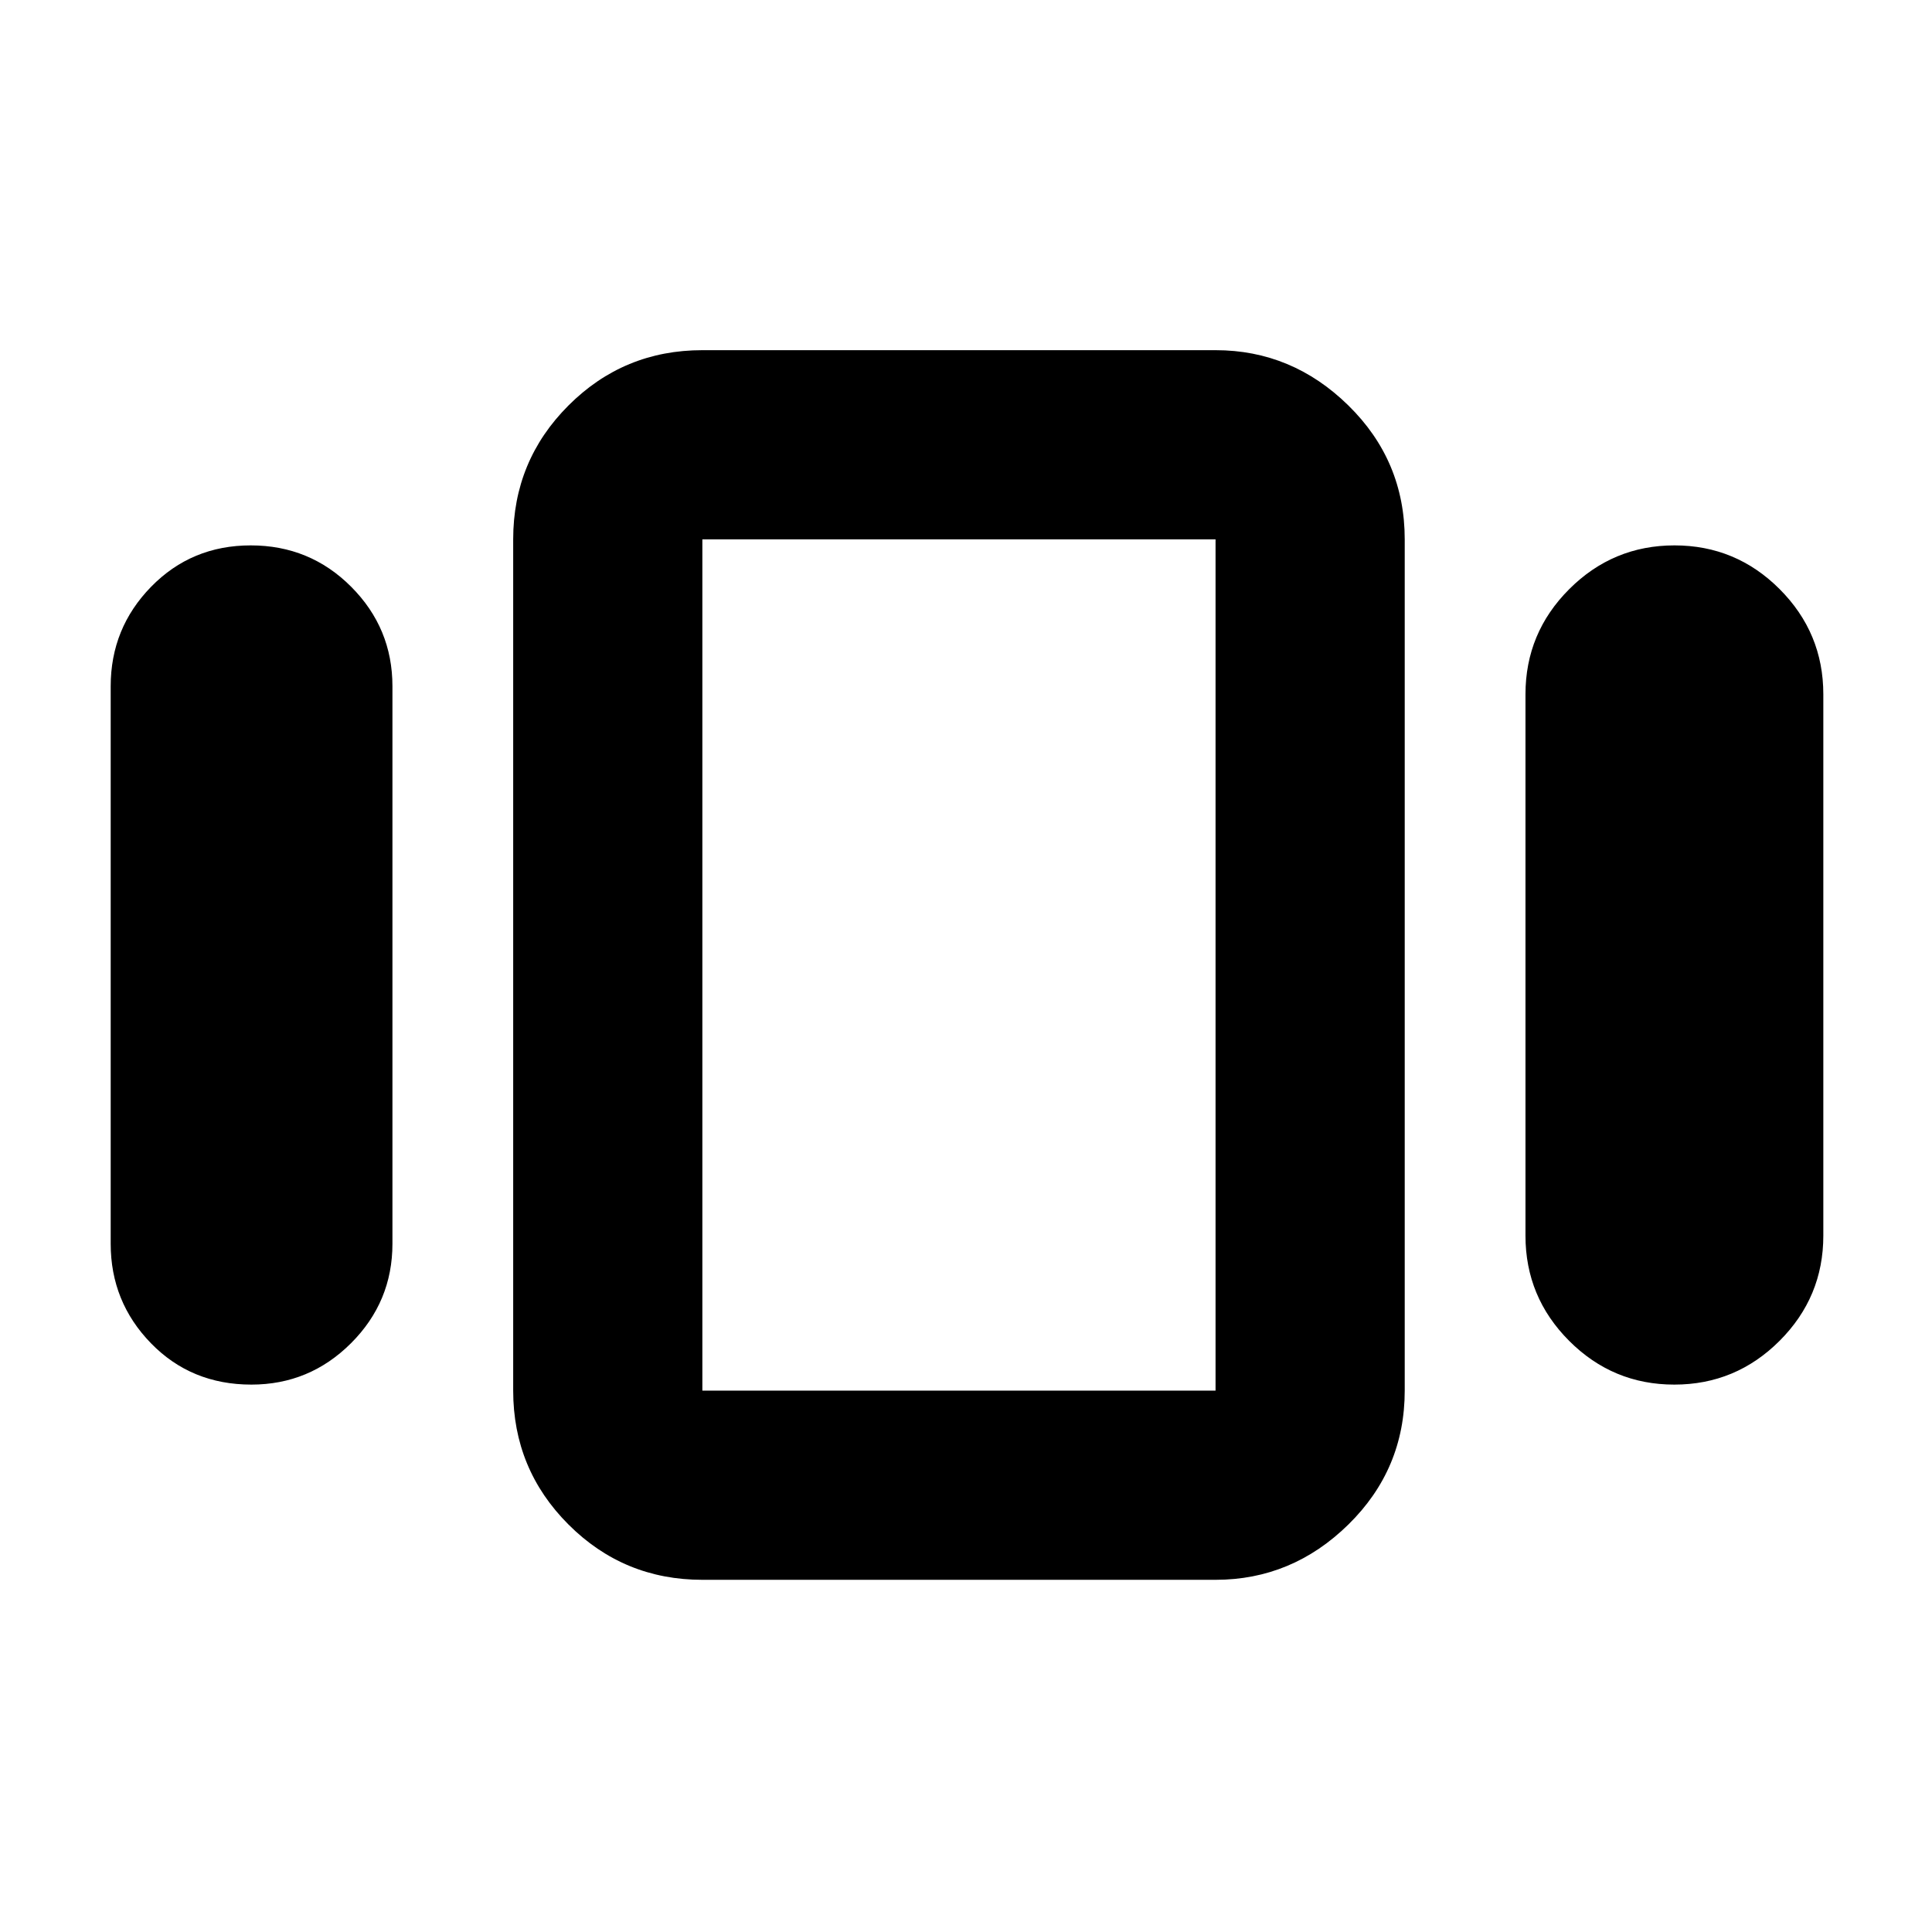 <svg xmlns="http://www.w3.org/2000/svg" width="48" height="48" viewBox="0 -960 960 960"><path d="M55-342v-277q0-28.875 20.088-49.438Q95.177-689 124.59-689q29.41 0 49.91 20.562Q195-647.875 195-619v277q0 28.875-20.589 49.438Q153.823-272 124.911-272 95-272 75-292.562 55-313.125 55-342Zm294 167q-39.05 0-66.525-27.475Q255-229.95 255-269v-423q0-39.05 27.475-66.525Q309.95-786 349-786h255q38 0 66 27.475T698-692v423q0 39.05-28 66.525Q642-175 604-175H349Zm409-171v-269q0-30.525 21.75-52.263Q801.501-689 832.044-689q30.544 0 52.25 21.737Q906-645.525 906-615v269q0 30.525-21.75 52.263Q862.499-272 831.956-272q-30.544 0-52.25-21.737Q758-315.475 758-346Zm-409 77h255v-423H349v423Zm127-212Z"/></svg>